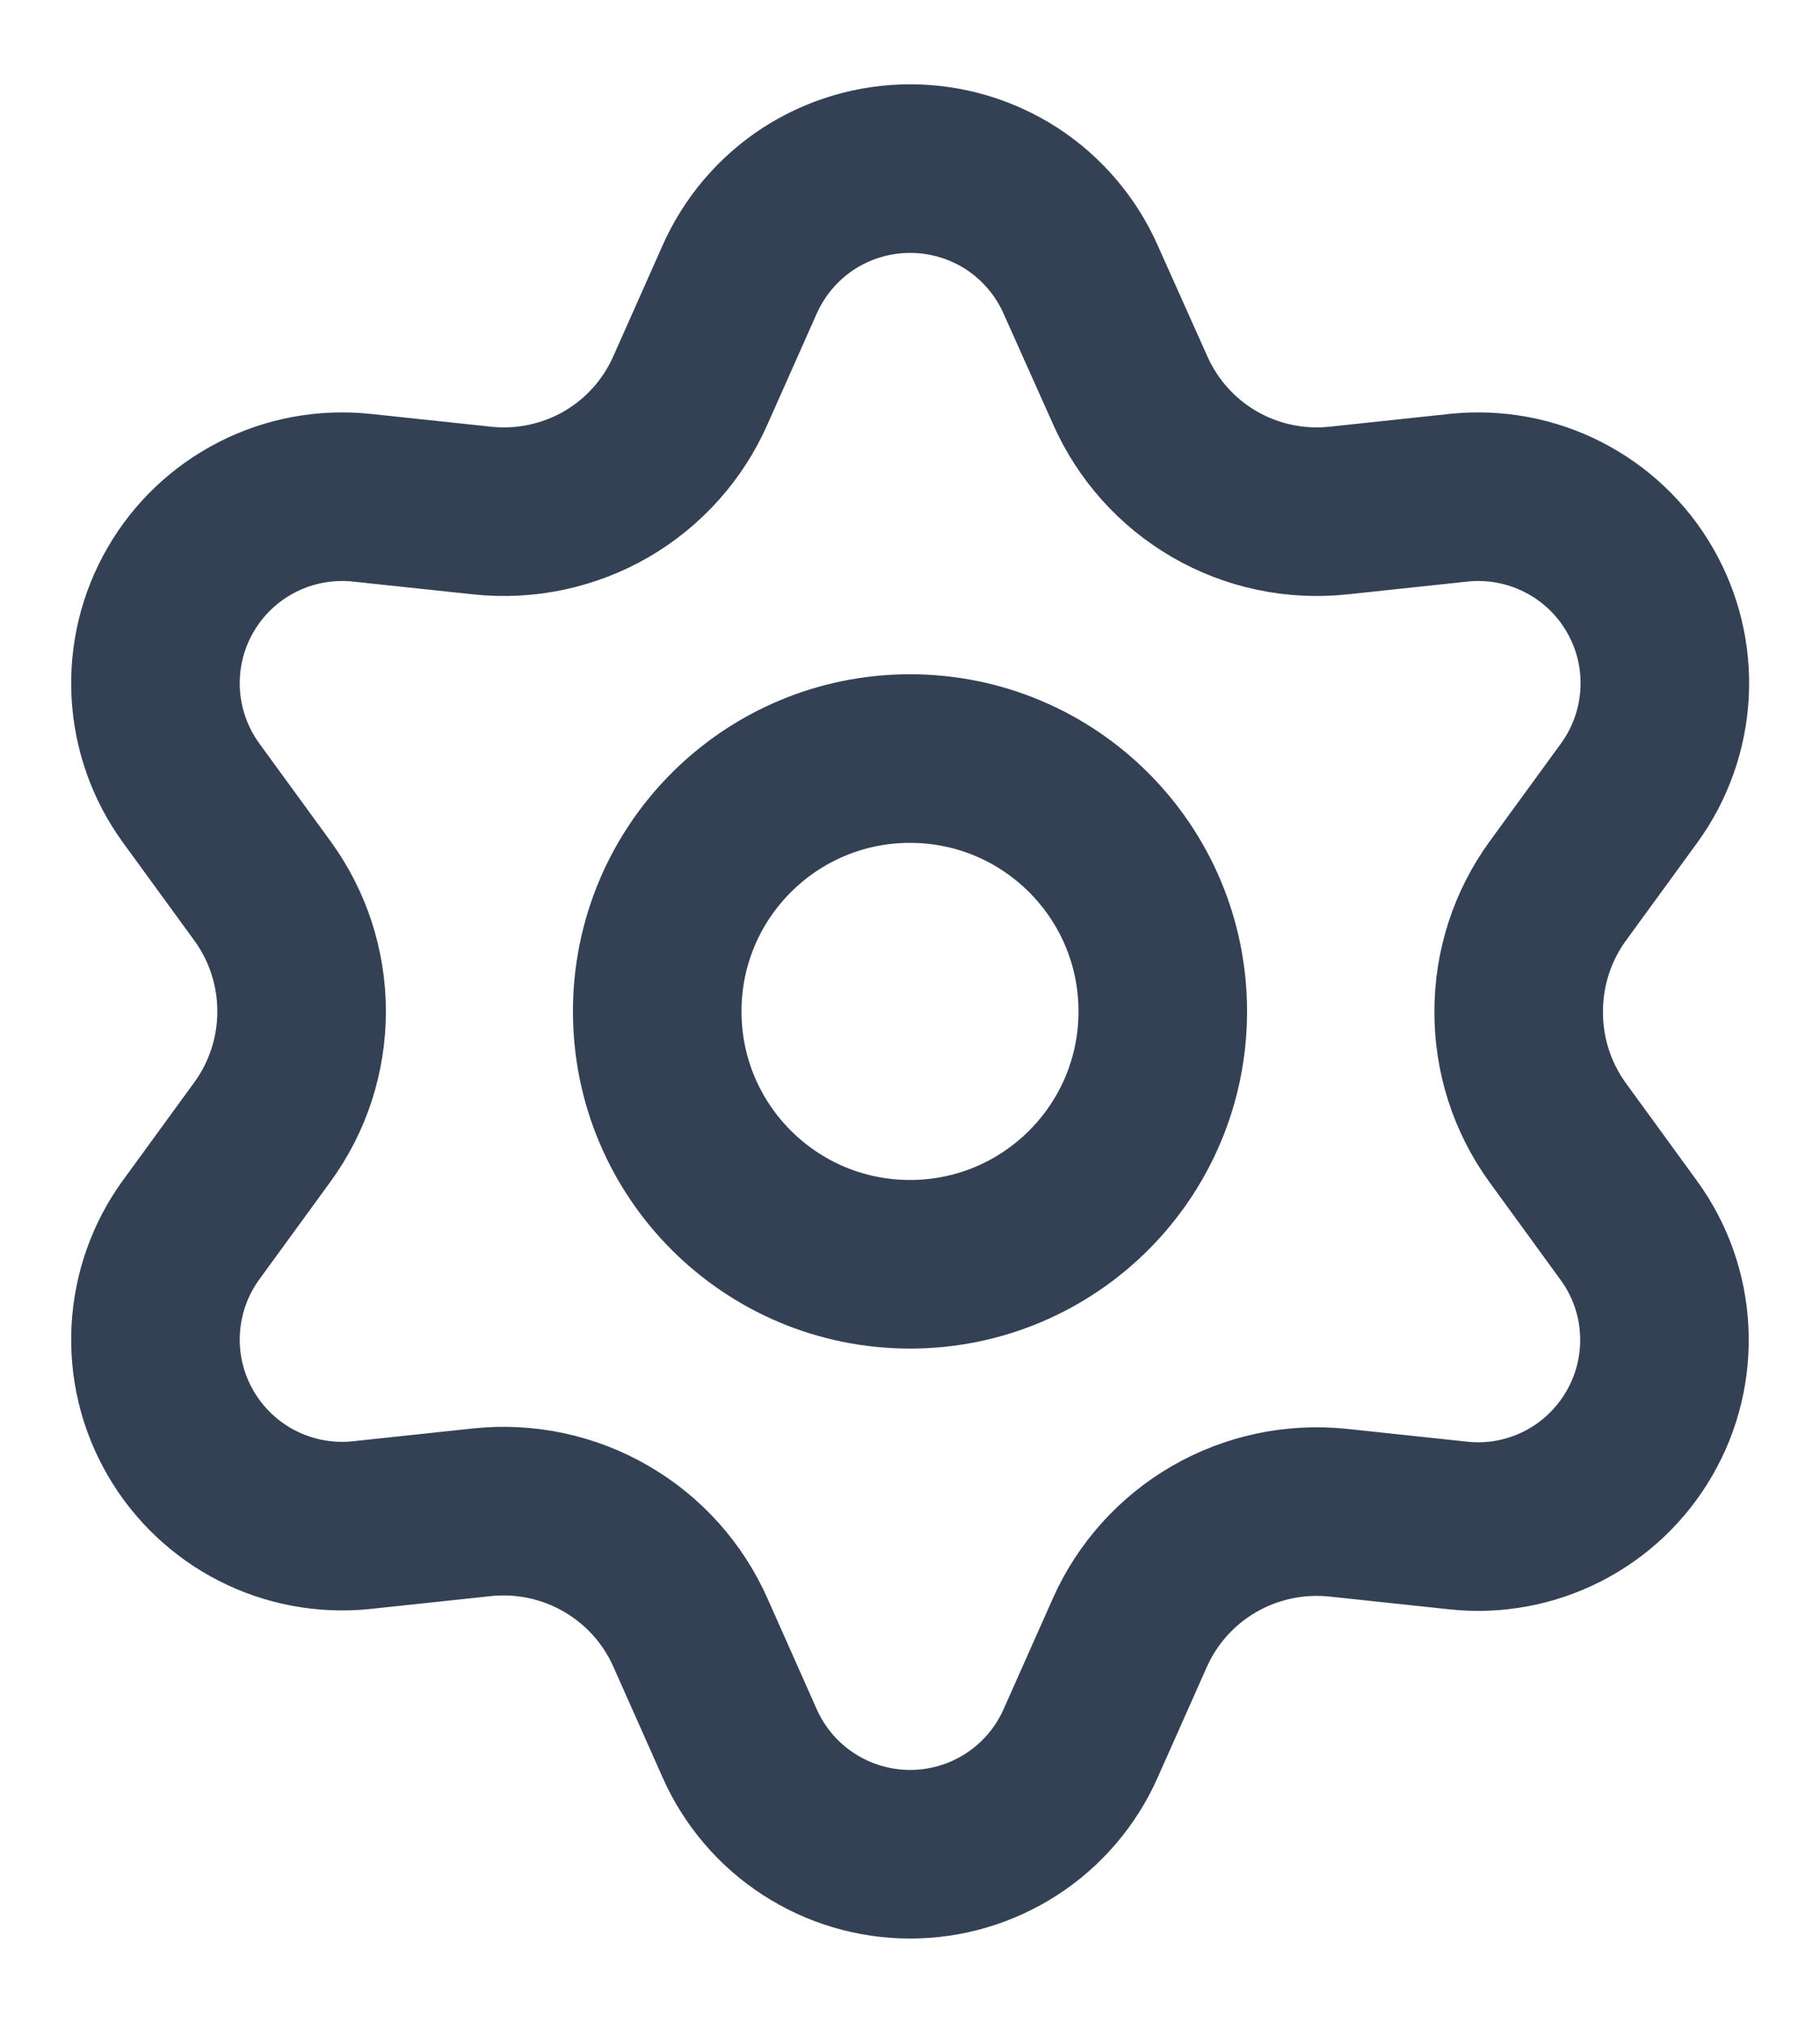 <svg width="18" height="20" viewBox="0 0 18 20" fill="none" xmlns="http://www.w3.org/2000/svg">
<path d="M6.829 16.143L7.316 17.238C7.461 17.564 7.697 17.841 7.996 18.035C8.296 18.23 8.645 18.333 9.001 18.333C9.358 18.333 9.707 18.23 10.007 18.035C10.306 17.841 10.542 17.564 10.687 17.238L11.174 16.143C11.347 15.754 11.639 15.43 12.007 15.217C12.378 15.003 12.806 14.912 13.232 14.956L14.424 15.083C14.778 15.121 15.136 15.055 15.454 14.893C15.772 14.731 16.036 14.48 16.214 14.171C16.393 13.863 16.478 13.508 16.459 13.152C16.441 12.796 16.319 12.453 16.109 12.165L15.403 11.195C15.152 10.848 15.018 10.429 15.02 10C15.02 9.572 15.155 9.155 15.407 8.809L16.113 7.84C16.323 7.551 16.444 7.208 16.463 6.852C16.482 6.496 16.397 6.142 16.218 5.833C16.04 5.524 15.776 5.274 15.458 5.112C15.14 4.95 14.782 4.884 14.427 4.921L13.236 5.048C12.81 5.093 12.381 5.002 12.011 4.788C11.642 4.574 11.35 4.248 11.177 3.857L10.687 2.762C10.542 2.436 10.306 2.159 10.007 1.964C9.707 1.77 9.358 1.667 9.001 1.667C8.645 1.667 8.296 1.77 7.996 1.964C7.697 2.159 7.461 2.436 7.316 2.762L6.829 3.857C6.657 4.248 6.365 4.574 5.996 4.788C5.625 5.002 5.196 5.093 4.771 5.048L3.576 4.921C3.221 4.884 2.863 4.95 2.545 5.112C2.227 5.274 1.963 5.524 1.785 5.833C1.606 6.142 1.521 6.496 1.54 6.852C1.559 7.208 1.68 7.551 1.89 7.84L2.596 8.809C2.848 9.155 2.983 9.572 2.983 10C2.983 10.428 2.848 10.845 2.596 11.191L1.89 12.16C1.68 12.448 1.559 12.792 1.54 13.148C1.521 13.504 1.606 13.858 1.785 14.167C1.963 14.475 2.227 14.726 2.545 14.888C2.863 15.05 3.221 15.116 3.576 15.079L4.767 14.952C5.193 14.907 5.622 14.998 5.992 15.212C6.363 15.426 6.656 15.752 6.829 16.143Z" stroke="#344054" stroke-width="1.667" stroke-linecap="round" stroke-linejoin="round"/>
<path d="M9 12.5C10.381 12.5 11.5 11.381 11.5 10C11.5 8.619 10.381 7.5 9 7.5C7.619 7.5 6.5 8.619 6.5 10C6.5 11.381 7.619 12.5 9 12.5Z" stroke="#344054" stroke-width="1.667" stroke-linecap="round" stroke-linejoin="round"/>
</svg>
